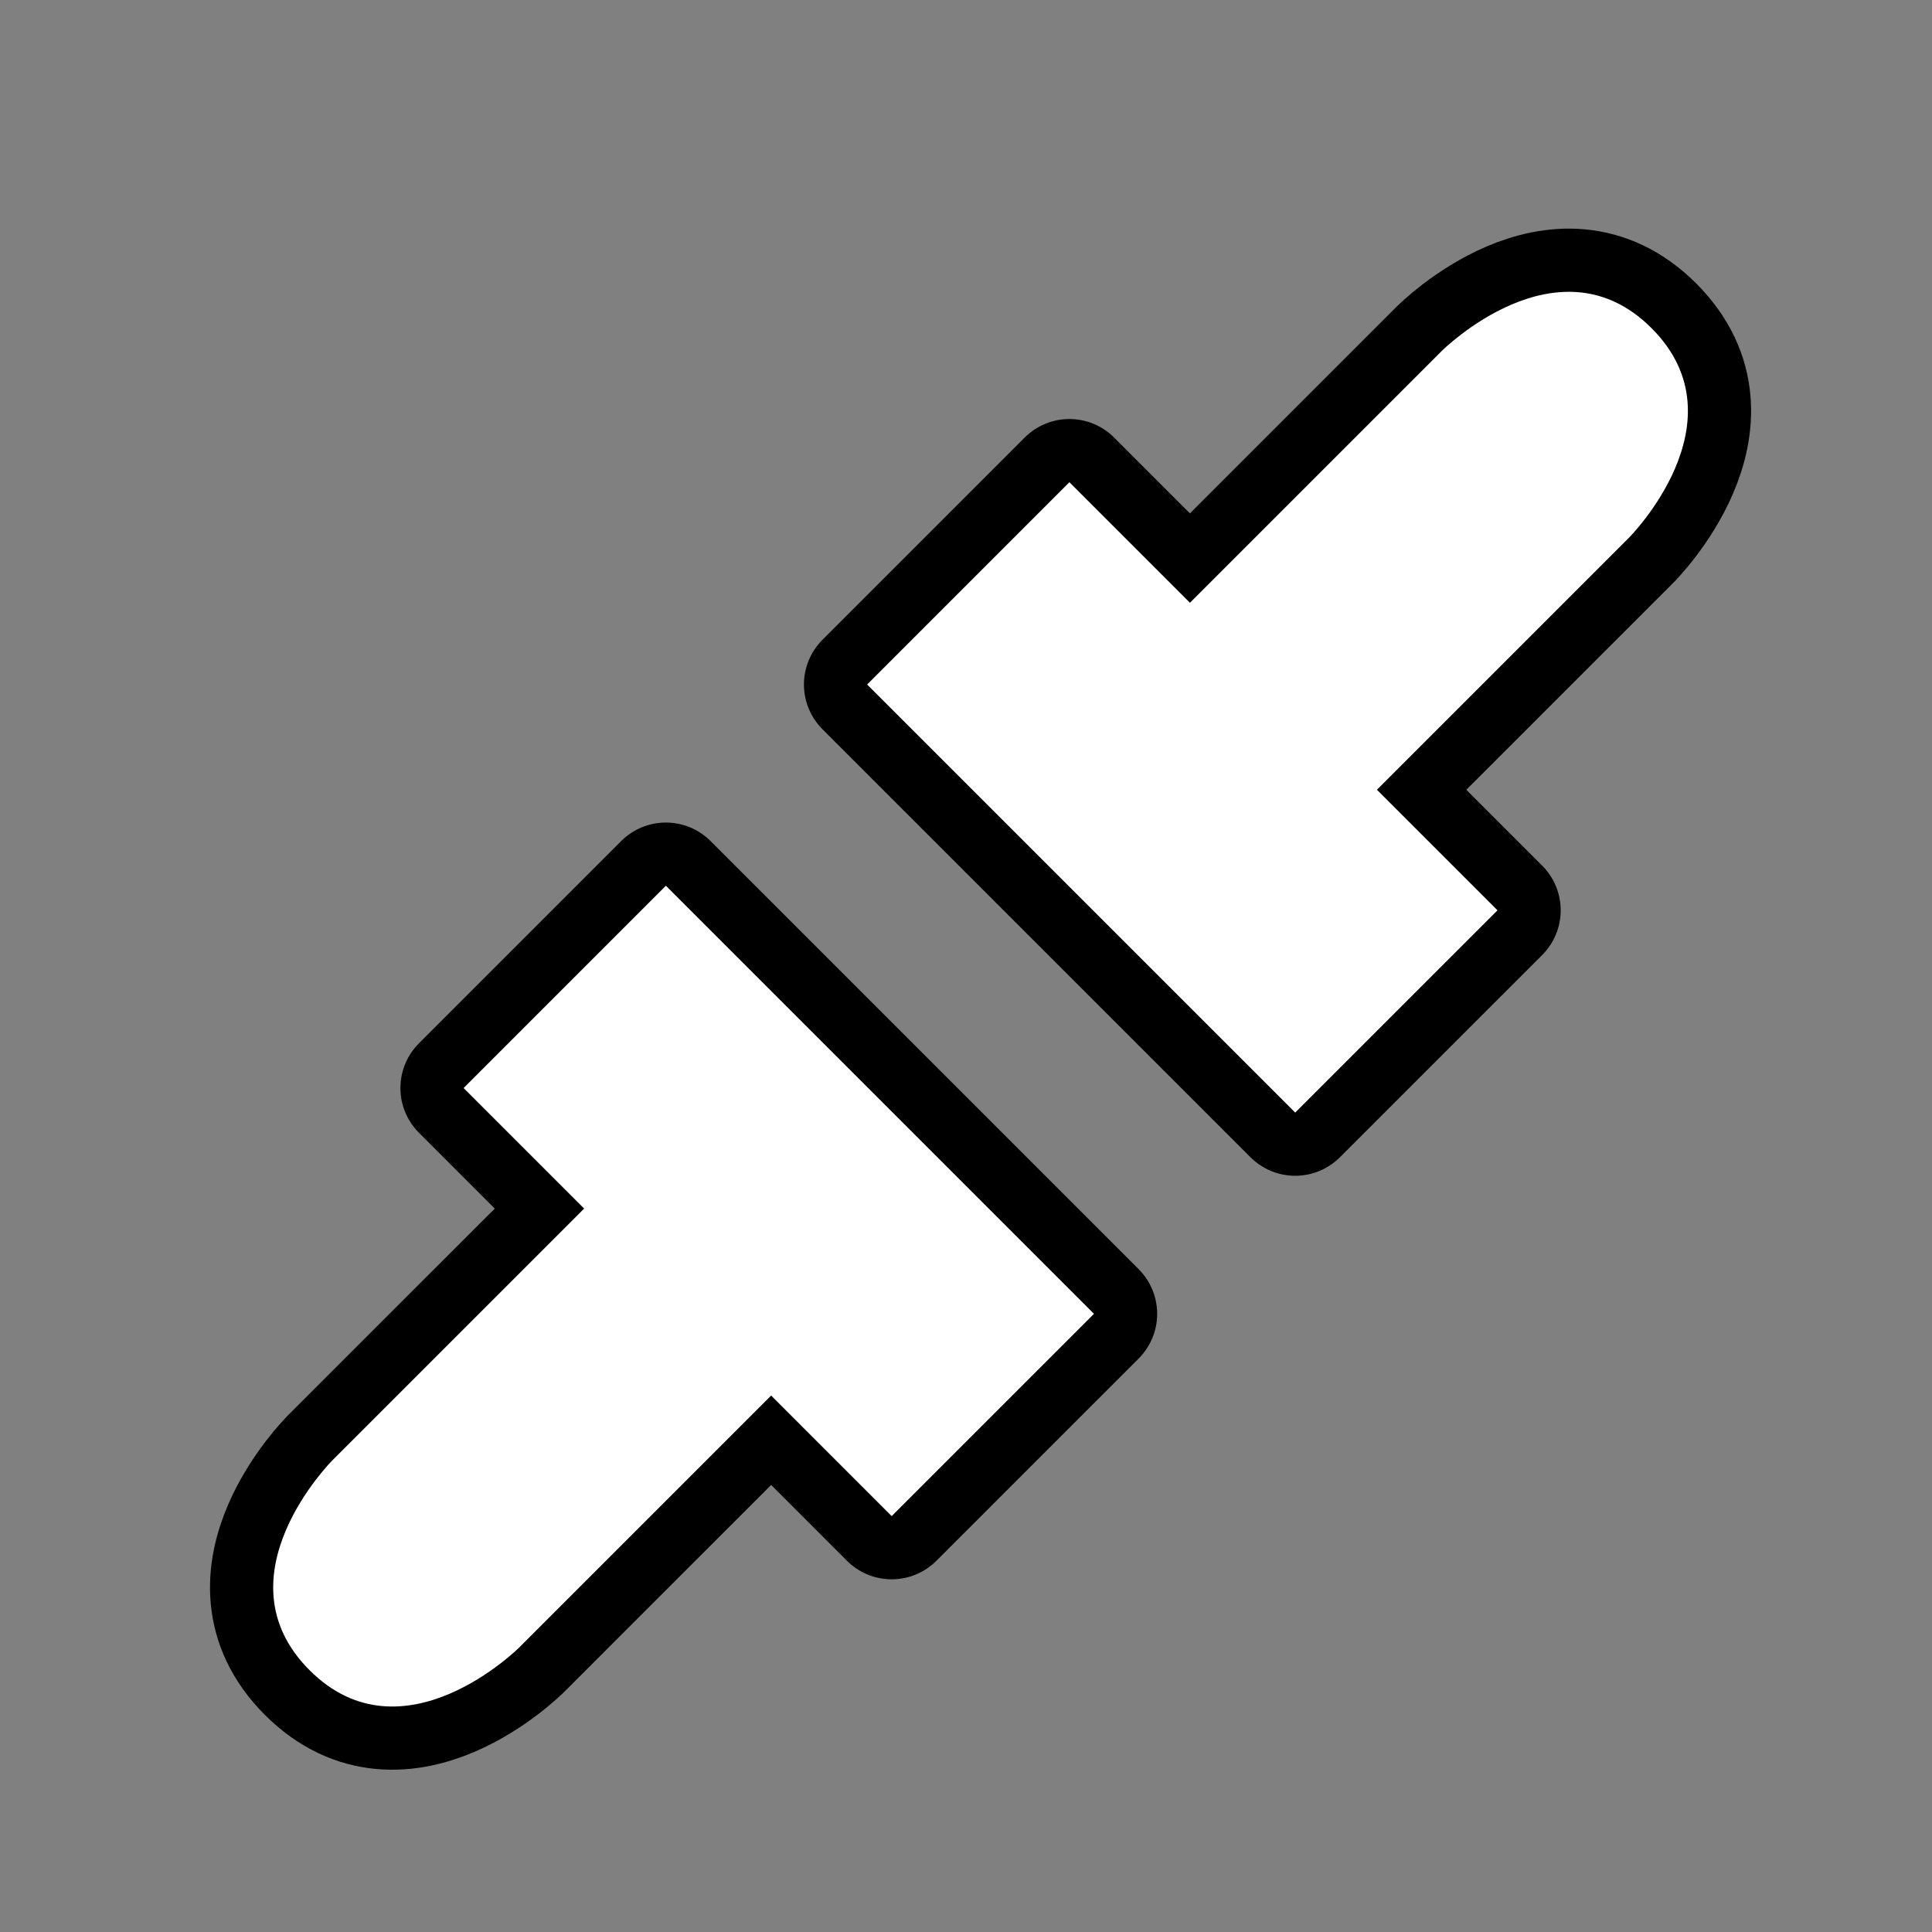 <?xml version="1.0" encoding="UTF-8" standalone="no"?>
<svg
   xmlns:dc="http://purl.org/dc/elements/1.1/"
   xmlns:cc="http://creativecommons.org/ns#"
   xmlns:rdf="http://www.w3.org/1999/02/22-rdf-syntax-ns#"
   xmlns:svg="http://www.w3.org/2000/svg"
   xmlns="http://www.w3.org/2000/svg"
   xmlns:sodipodi="http://sodipodi.sourceforge.net/DTD/sodipodi-0.dtd"
   xmlns:inkscape="http://www.inkscape.org/namespaces/inkscape"
   style="clip-rule:evenodd;fill-rule:evenodd;stroke-linejoin:round;stroke-miterlimit:1.414"
   version="1.1"
   viewBox="0 0 96 96"
   id="svg18"
   sodipodi:docname="emblem-unmounted.svg"
   inkscape:version="0.92.4 5da689c313, 2019-01-14">
  <rect x="0" y="0" width="96" height="96" fill="#808080" stroke="none"/>
  <sodipodi:namedview
     pagecolor="#ffffff"
     bordercolor="#666666"
     borderopacity="1"
     objecttolerance="10"
     gridtolerance="10"
     guidetolerance="10"
     inkscape:pageopacity="0"
     inkscape:pageshadow="2"
     inkscape:window-width="1155"
     inkscape:window-height="776"
     id="namedview20"
     showgrid="false"
     inkscape:zoom="2.4583333"
     inkscape:cx="48"
     inkscape:cy="48"
     inkscape:window-x="0"
     inkscape:window-y="24"
     inkscape:window-maximized="0"
     inkscape:current-layer="svg18" />
  <path
     d="m44.307 75.335l-5.989-5.99-12.506 12.506s-5.786 5.785-10.431 1.14c-4.646-4.646 1.139-10.432 1.139-10.432l12.506-12.505-5.99-5.99 10.051-10.052 21.272 21.272-10.052 10.051zm8.831-51.374l5.99 5.99 12.506-12.506s5.785-5.785 10.431-1.139-1.139 10.431-1.139 10.431l-12.506 12.506 5.99 5.99-10.052 10.051-21.271-21.271 10.051-10.052z"
     style="fill:none;stroke-width:6.28px;stroke:#000000;stroke-opacity:1"
     id="path2" />
  <path
     d="m44.307 75.335l-5.989-5.99-12.506 12.506s-5.786 5.785-10.431 1.14c-4.646-4.646 1.139-10.432 1.139-10.432l12.506-12.505-5.99-5.99 10.051-10.052 21.272 21.272-10.052 10.051zm8.831-51.374l5.99 5.99 12.506-12.506s5.785-5.785 10.431-1.139-1.139 10.431-1.139 10.431l-12.506 12.506 5.99 5.99-10.052 10.051-21.271-21.271 10.051-10.052z"
     style="fill:#ffffff;fill-opacity:1"
     id="path4" />
  <defs
     id="defs16">
    <linearGradient
       id="_Linear1"
       x2="1"
       gradientTransform="matrix(-61.829,130.634,-130.634,-61.829,86.407,-37.41)"
       gradientUnits="userSpaceOnUse">
      <stop
         style="stop-color:#fff;stop-opacity:.239"
         offset="0"
         id="stop6" />
      <stop
         style="stop-color:#b3b3b3"
         offset="1"
         id="stop8" />
    </linearGradient>
    <linearGradient
       id="_Linear2"
       x2="1"
       gradientTransform="matrix(4.80899e-15,-78.537,78.537,4.80899e-15,48,88.537)"
       gradientUnits="userSpaceOnUse">
      <stop
         style="stop-color:#292929"
         offset="0"
         id="stop11" />
      <stop
         style="stop-color:#353535"
         offset="1"
         id="stop13" />
    </linearGradient>
  </defs>
</svg>

